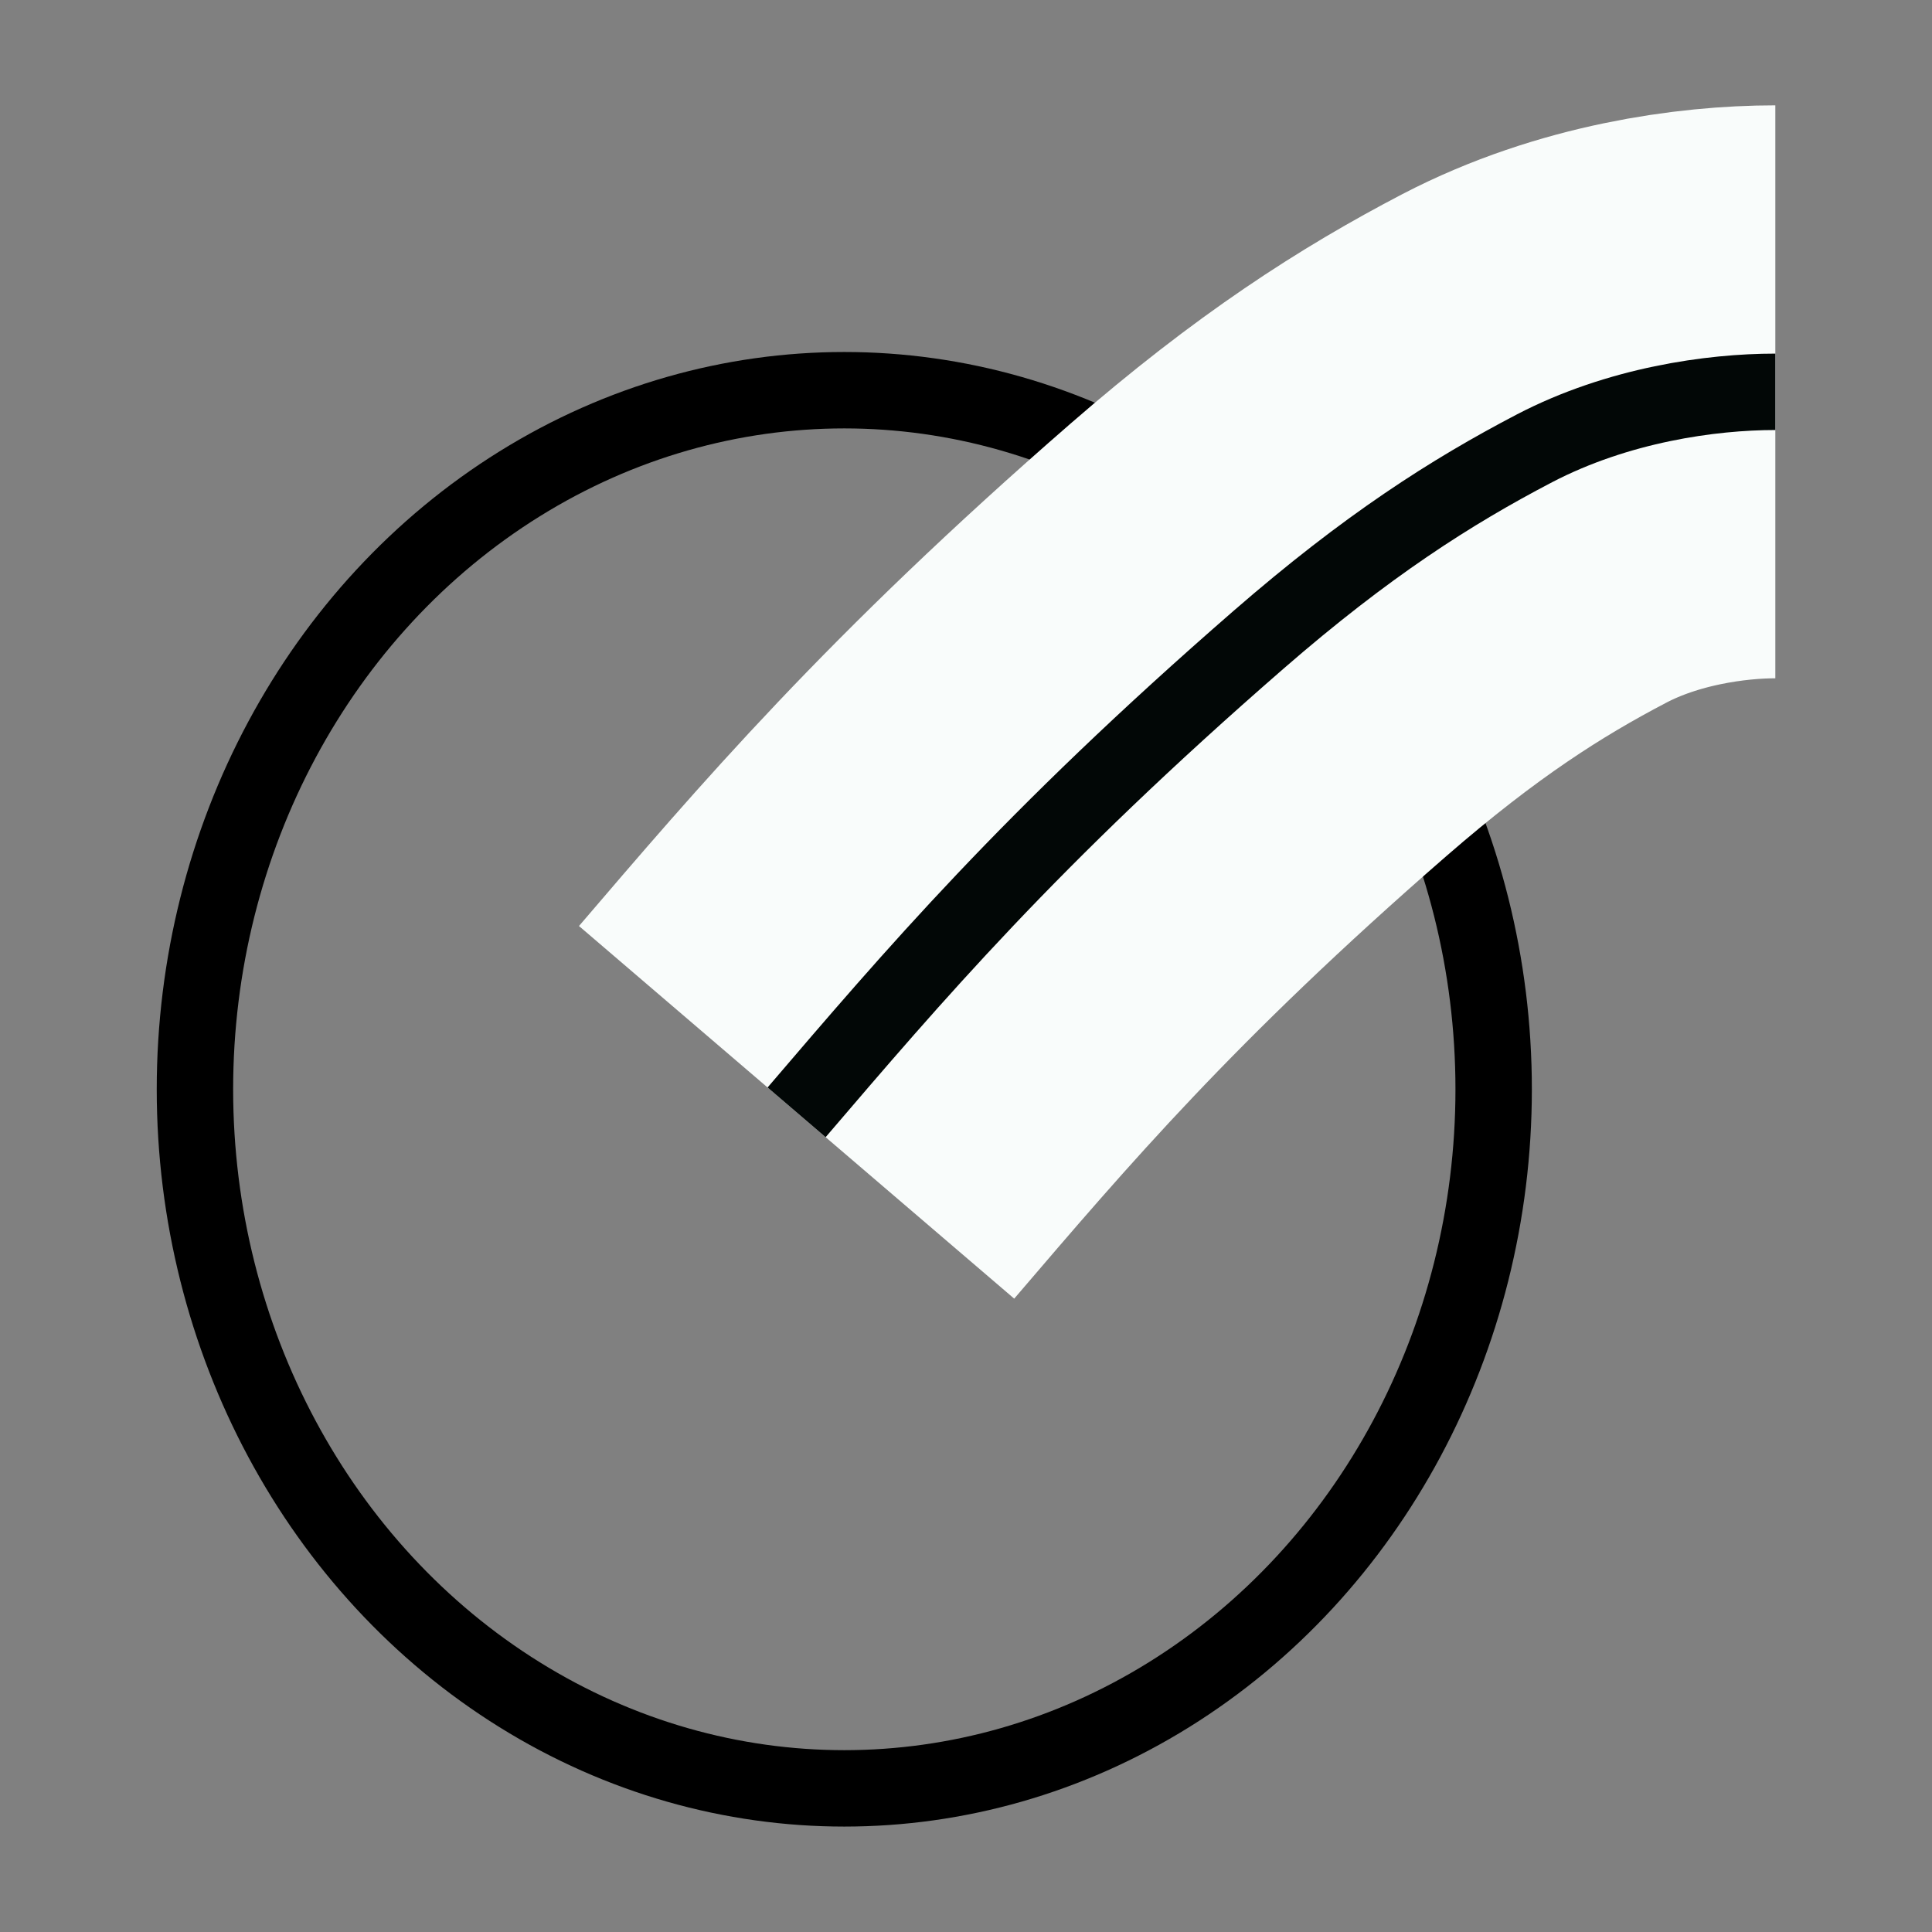 <?xml version="1.0" encoding="UTF-8" standalone="no"?>
<!-- Created with Inkscape (http://www.inkscape.org/) -->

<svg
   xmlns:dc="http://purl.org/dc/elements/1.1/"
   xmlns:cc="http://creativecommons.org/ns#"
   xmlns:rdf="http://www.w3.org/1999/02/22-rdf-syntax-ns#"
   xmlns:svg="http://www.w3.org/2000/svg"
   xmlns="http://www.w3.org/2000/svg"
   xmlns:sodipodi="http://sodipodi.sourceforge.net/DTD/sodipodi-0.dtd"
   xmlns:inkscape="http://www.inkscape.org/namespaces/inkscape"
   width="16px"
   height="16px"
   viewBox="0 0 16 16"
   version="1.1"
   id="SVGRoot"
   inkscape:version="0.92.3 (2405546, 2018-03-11)"
   sodipodi:docname="favicon.svg">
  <rect x="0" y="0" width="16" height="16" fill="#808080" stroke="none"/>
  <sodipodi:namedview
     id="base"
     pagecolor="#ffffff"
     bordercolor="#666666"
     borderopacity="1.0"
     inkscape:pageopacity="0.0"
     inkscape:pageshadow="2"
     inkscape:zoom="32"
     inkscape:cx="0.79448276"
     inkscape:cy="11.973165"
     inkscape:document-units="px"
     inkscape:current-layer="g3932"
     showgrid="false"
     inkscape:window-width="1918"
     inkscape:window-height="532"
     inkscape:window-x="0"
     inkscape:window-y="12"
     inkscape:window-maximized="0"
     inkscape:grid-bbox="true" />
  <defs
     id="defs3866" />
  <g
     id="layer1"
     inkscape:groupmode="layer"
     inkscape:label="Layer 1">
    <g
       id="g3932"
       transform="matrix(0.837,0,0,0.837,1.144,1.868)">
      <ellipse
         style="fill:none;fill-opacity:1;stroke:#000000;stroke-width:0.756;stroke-miterlimit:4;stroke-dasharray:none;stroke-opacity:1"
         id="path6027-4"
         cx="6.987"
         cy="8.546"
         rx="6.425"
         ry="6.917" />
      <path
         style="fill:none;stroke:#f9fcfb;stroke-width:5.669;stroke-miterlimit:4;stroke-dasharray:none;stroke-opacity:1"
         d="M 6.515,8.774 C 7.664,7.432 8.817,6.071 11.086,4.098 12.156,3.168 12.989,2.636 13.816,2.204 14.644,1.773 15.565,1.645 16.199,1.645"
         id="path865-2-1"
         inkscape:connector-curvature="0" />
      <path
         style="fill:none;stroke:#020706;stroke-width:0.756;stroke-miterlimit:4;stroke-dasharray:none;stroke-opacity:1"
         d="M 6.515,8.774 C 7.664,7.432 8.817,6.071 11.086,4.098 12.156,3.168 12.989,2.636 13.816,2.204 14.644,1.773 15.565,1.645 16.199,1.645"
         id="path865-2"
         inkscape:connector-curvature="0" />
    </g>
  </g>
</svg>
